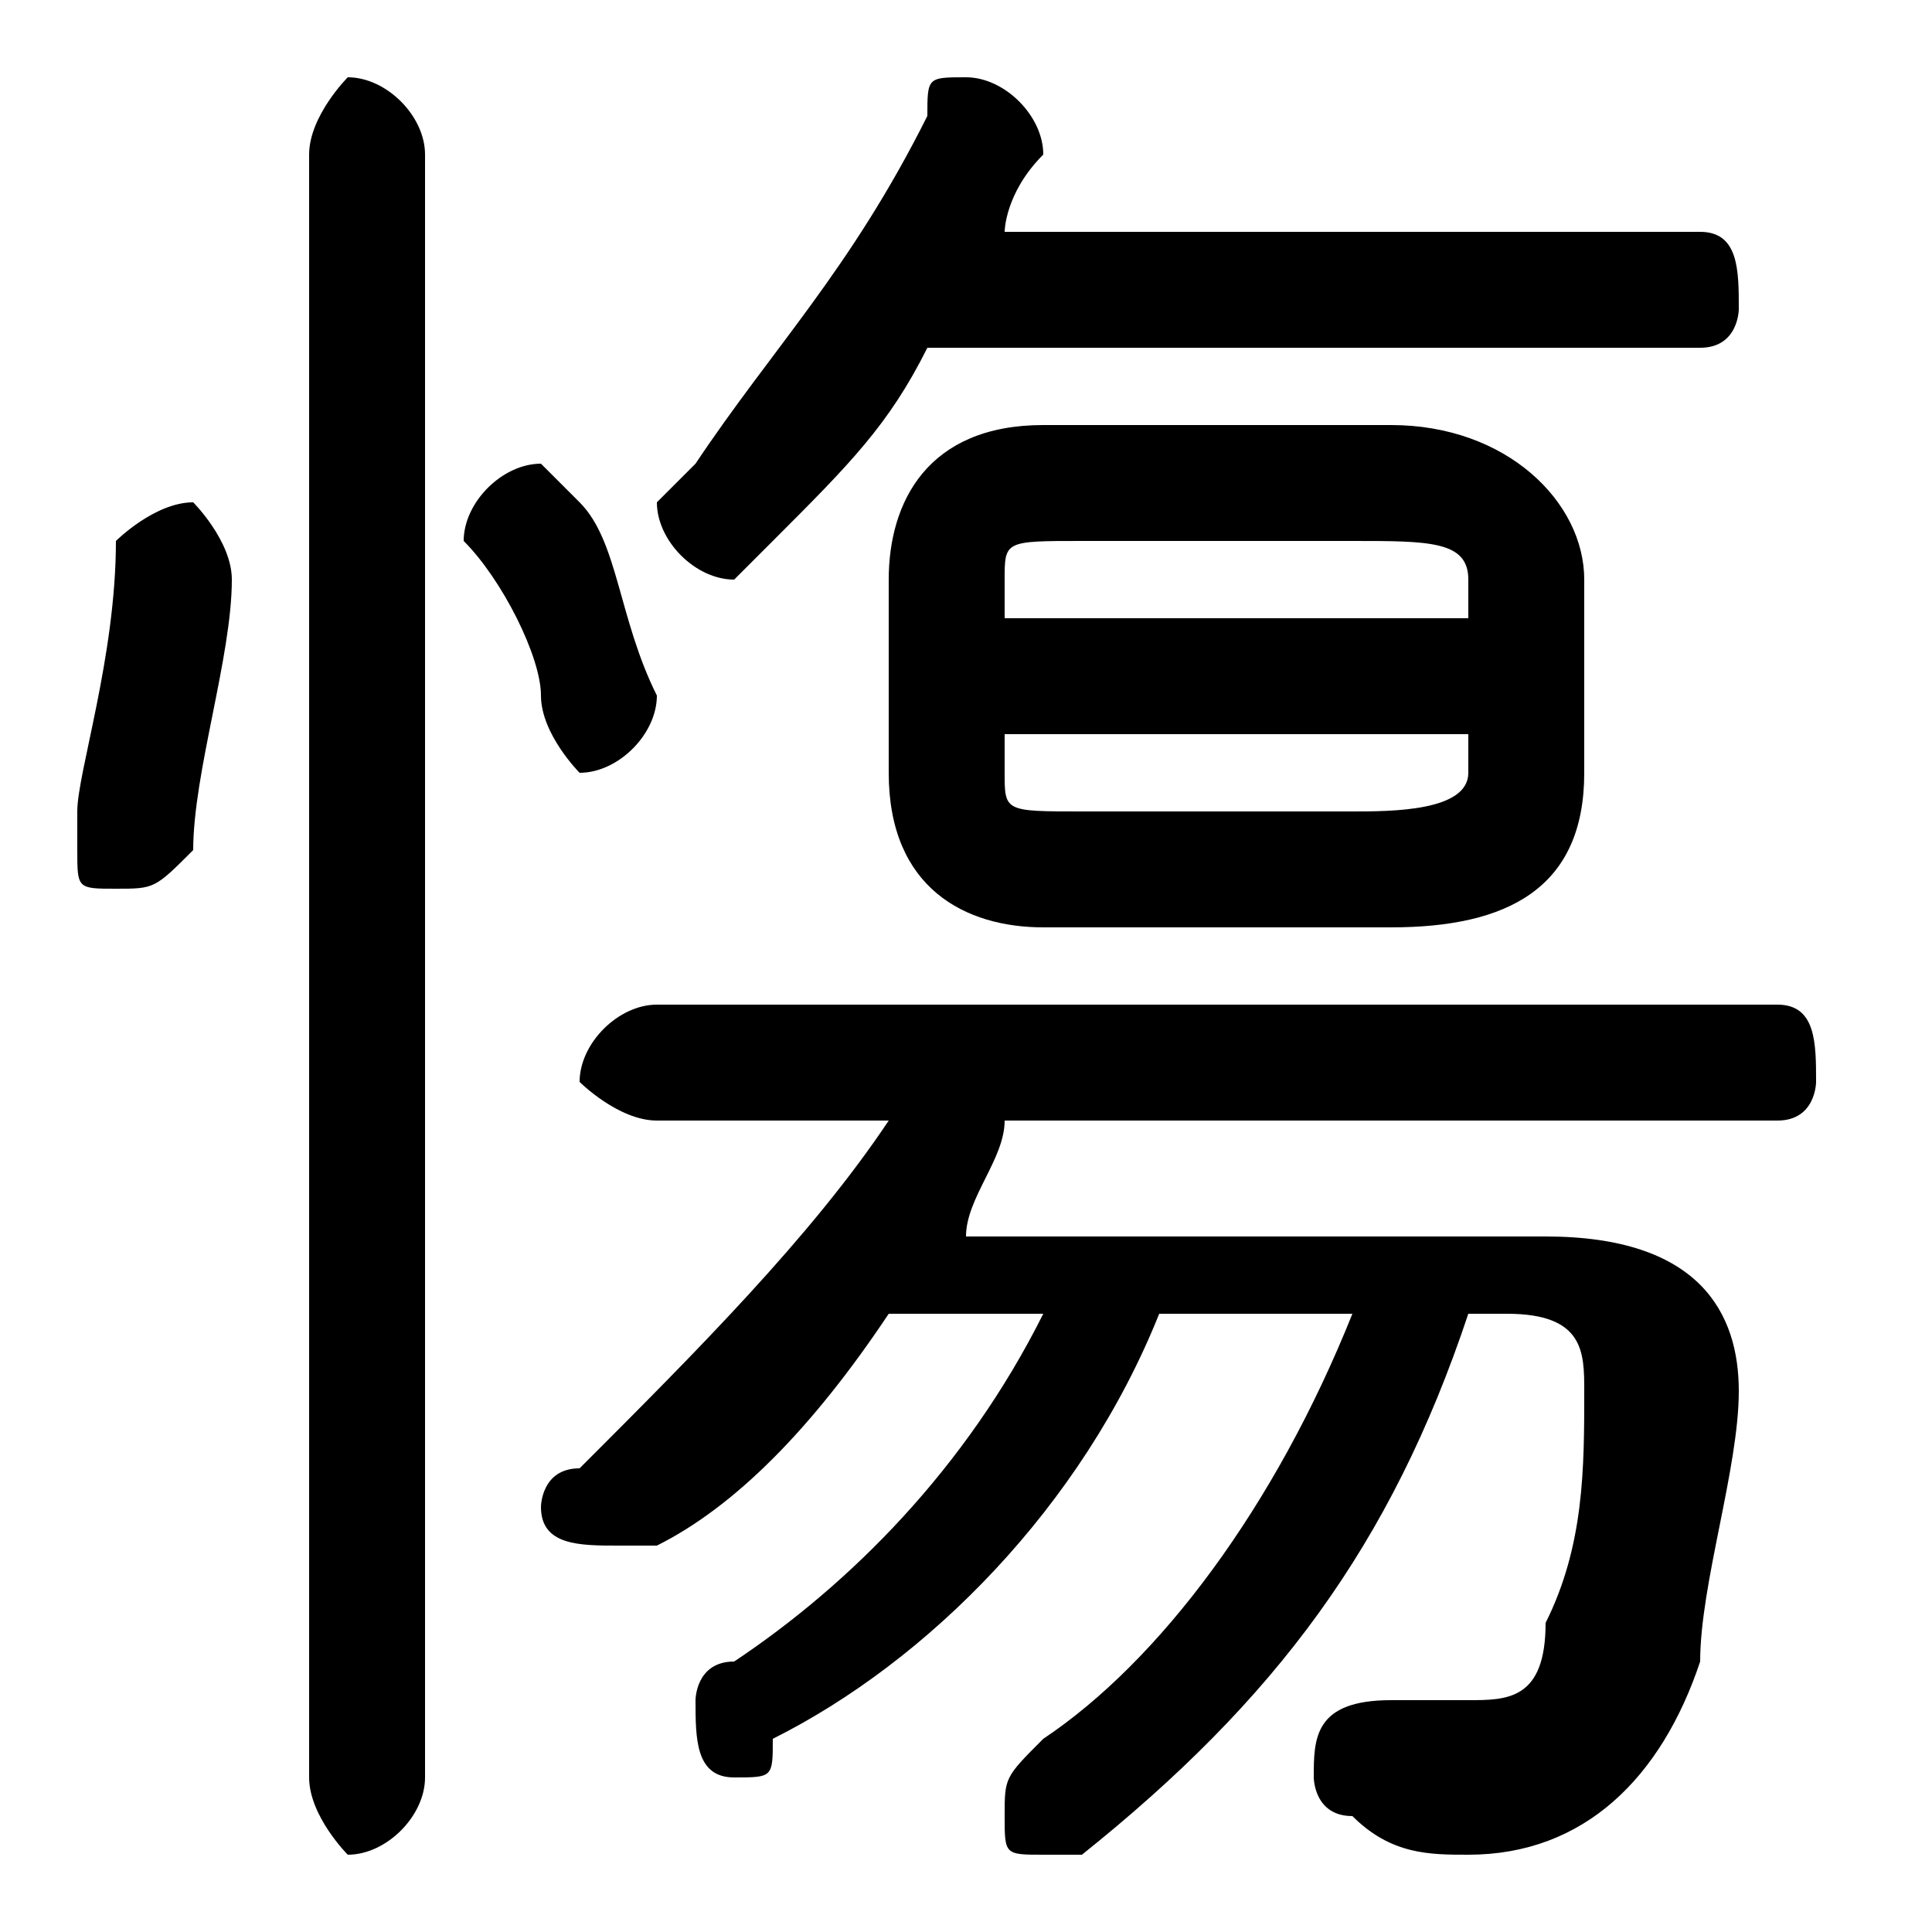 <svg xmlns="http://www.w3.org/2000/svg" viewBox="0 -44.0 50.0 50.0">
    <rect x="0" y="-44.0" width="50.0" height="50.0" fill="#808080" stroke="none"/>
    <g transform="scale(1, -1)">
        <!-- ボディの枠 -->
        <rect x="0" y="-6.0" width="50.0" height="50.0"
            stroke="white" fill="white"/>
        <!-- グリフ座標系の原点 -->
        <circle cx="0" cy="0" r="5" fill="white"/>
        <!-- グリフのアウトライン -->
        <g style="fill:black;stroke:#000000;stroke-width:0;stroke-linecap:round;stroke-linejoin:round;">
        <path d="M 35.0 10.0 C 33.0 5.0 30.0 1.0 27.0 -1.0 C 26.0 -2.0 26.0 -2.0 26.0 -3.0 C 26.0 -4.0 26.0 -4.0 27.0 -4.0 C 28.0 -4.0 28.0 -4.0 28.0 -4.0 C 33.0 -0.0 36.0 4.0 38.0 10.0 L 39.0 10.0 C 41.0 10.0 41.0 9.0 41.0 8.0 C 41.0 6.0 41.0 4.0 40.0 2.0 C 40.0 0.0 39.0 -0.0 38.0 -0.0 C 37.0 -0.0 36.0 -0.0 36.0 0.0 C 34.0 0.0 34.0 -1.0 34.0 -2.0 C 34.0 -2.0 34.0 -3.0 35.0 -3.0 C 36.0 -4.0 37.0 -4.0 38.0 -4.0 C 41.0 -4.0 43.0 -2.0 44.0 1.0 C 44.0 3.0 45.0 6.0 45.0 8.0 C 45.0 10.0 44.0 12.0 40.0 12.0 L 25.0 12.0 C 25.0 13.0 26.0 14.0 26.0 15.0 L 46.0 15.0 C 47.0 15.0 47.0 16.0 47.0 16.0 C 47.0 17.0 47.0 18.0 46.0 18.0 L 17.0 18.0 C 16.0 18.0 15.0 17.0 15.0 16.0 C 15.0 16.0 16.0 15.0 17.0 15.0 L 23.0 15.0 C 21.0 12.0 18.0 9.0 15.0 6.0 C 14.0 6.0 14.0 5.0 14.0 5.0 C 14.0 4.0 15.0 4.0 16.0 4.0 C 16.0 4.0 16.0 4.0 17.0 4.0 C 19.0 5.0 21.0 7.0 23.0 10.0 L 27.0 10.0 C 25.0 6.0 22.0 3.0 19.0 1.0 C 18.0 1.0 18.0 0.0 18.0 -0.0 C 18.0 -1.0 18.0 -2.0 19.0 -2.0 C 20.0 -2.0 20.0 -2.0 20.0 -1.0 C 24.0 1.0 28.0 5.0 30.0 10.0 Z M 36.0 20.0 C 39.0 20.0 41.0 21.0 41.0 24.0 L 41.0 29.0 C 41.0 31.0 39.0 33.0 36.0 33.0 L 27.0 33.0 C 24.0 33.0 23.0 31.0 23.0 29.0 L 23.0 24.0 C 23.0 21.0 25.0 20.0 27.0 20.0 Z M 28.0 23.0 C 26.0 23.0 26.0 23.0 26.0 24.0 L 26.0 25.0 L 38.0 25.0 L 38.0 24.0 C 38.0 23.0 36.0 23.0 35.0 23.0 Z M 38.0 28.0 L 26.0 28.0 L 26.0 29.0 C 26.0 30.0 26.0 30.0 28.0 30.0 L 35.0 30.0 C 37.0 30.0 38.0 30.0 38.0 29.0 Z M 44.0 35.0 C 45.0 35.0 45.0 36.0 45.0 36.0 C 45.0 37.0 45.0 38.0 44.0 38.0 L 26.0 38.0 C 26.0 38.0 26.0 39.0 27.0 40.0 C 27.0 40.0 27.0 40.0 27.0 40.0 C 27.0 41.0 26.0 42.0 25.0 42.0 C 24.0 42.0 24.0 42.0 24.0 41.0 C 22.0 37.0 20.0 35.0 18.0 32.0 C 18.0 32.0 17.0 31.0 17.0 31.0 C 17.0 30.0 18.0 29.0 19.0 29.0 C 19.0 29.0 20.0 30.0 20.0 30.0 C 22.0 32.0 23.0 33.0 24.0 35.0 Z M 11.0 40.0 C 11.0 41.0 10.0 42.0 9.0 42.0 C 9.0 42.0 8.0 41.0 8.0 40.0 L 8.0 -2.0 C 8.0 -3.0 9.0 -4.0 9.0 -4.0 C 10.0 -4.0 11.0 -3.0 11.0 -2.0 Z M 3.0 30.0 C 3.0 27.0 2.0 24.0 2.0 23.0 C 2.0 23.0 2.0 22.0 2.0 22.0 C 2.0 21.0 2.0 21.0 3.0 21.0 C 4.0 21.0 4.0 21.0 5.0 22.0 C 5.0 24.0 6.0 27.0 6.0 29.0 C 6.0 30.0 5.0 31.0 5.0 31.0 C 4.0 31.0 3.0 30.0 3.0 30.0 Z M 15.0 31.0 C 15.0 31.0 14.0 32.0 14.0 32.0 C 13.0 32.0 12.0 31.0 12.0 30.0 C 12.0 30.0 12.0 30.0 12.0 30.0 C 13.0 29.0 14.0 27.0 14.0 26.0 C 14.0 25.0 15.0 24.0 15.0 24.0 C 16.0 24.0 17.0 25.0 17.0 26.0 C 17.0 26.0 17.0 26.0 17.0 26.0 C 16.0 28.0 16.0 30.0 15.0 31.0 Z"/>
    </g>
    </g>
</svg>
